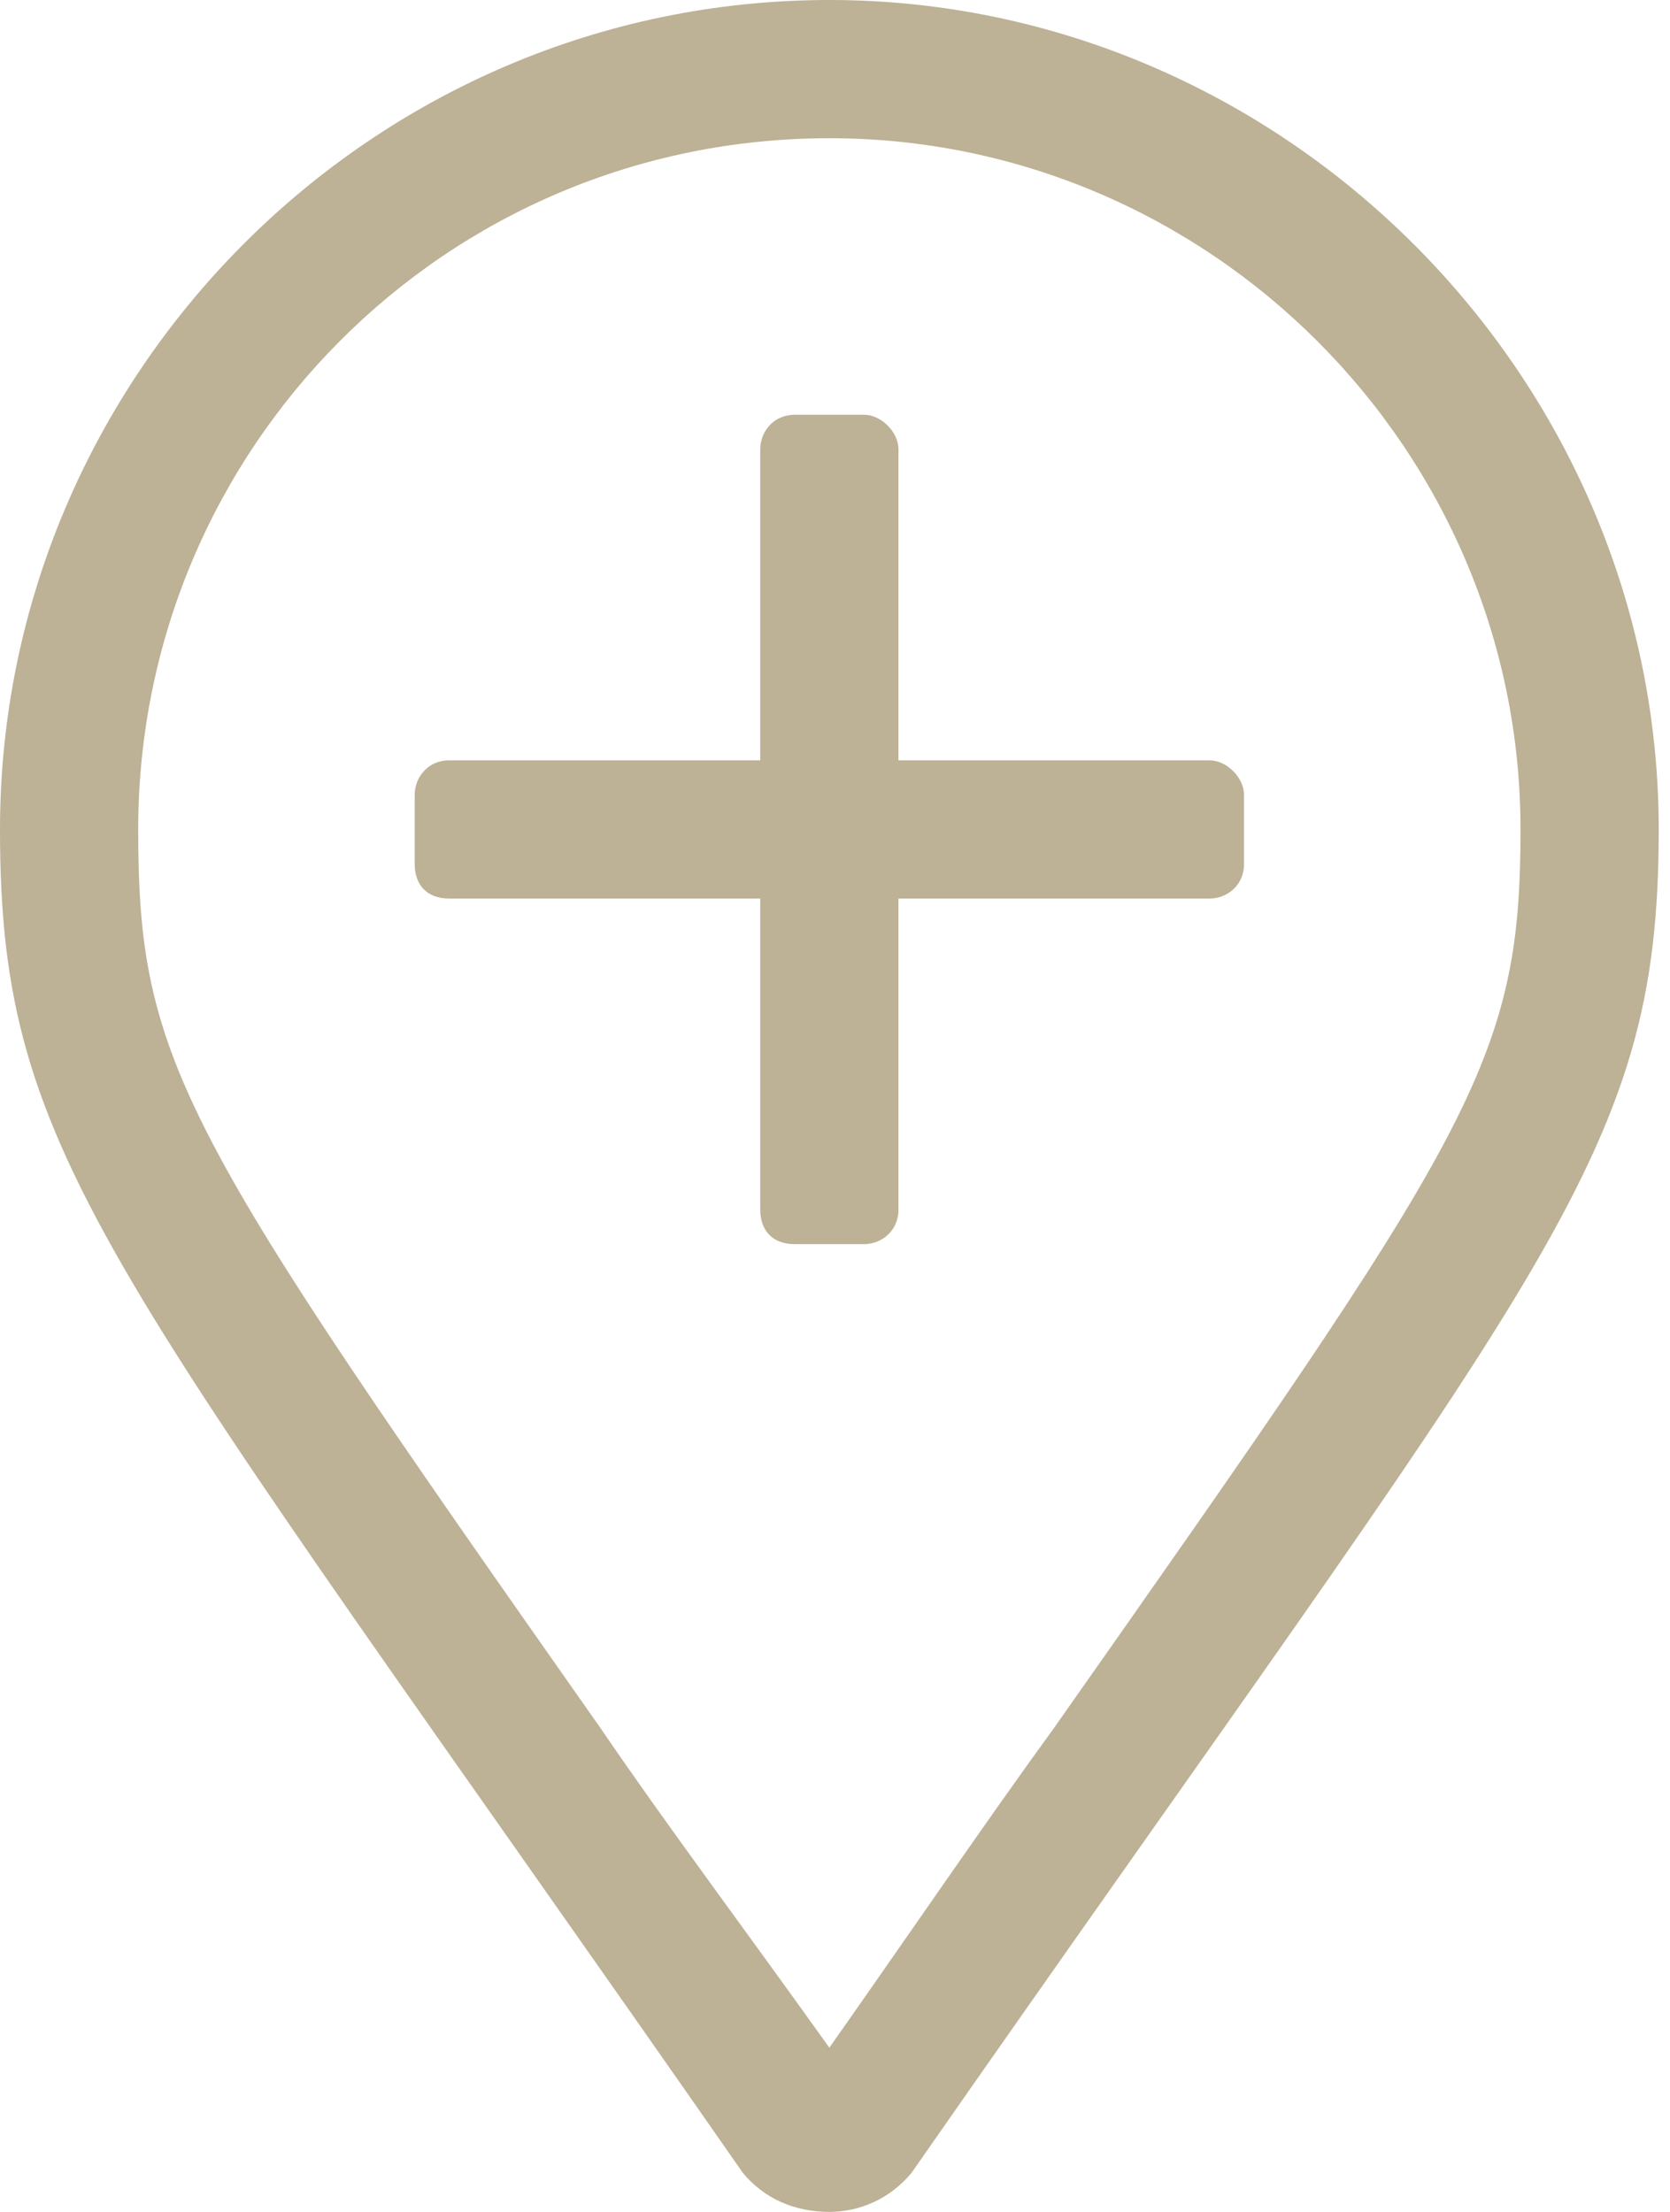 <svg width="37" height="49" viewBox="0 0 37 49" fill="none" xmlns="http://www.w3.org/2000/svg">
<path d="M18.375 0C8.23 0 0 8.326 0 18.375C0 25.744 2.393 27.945 16.461 48.139C16.939 48.713 17.609 49 18.375 49C19.045 49 19.715 48.713 20.193 48.139C34.262 27.945 36.75 25.744 36.75 18.375C36.75 8.326 28.424 0 18.375 0ZM18.375 45.363C16.461 42.684 14.738 40.387 13.303 38.281C4.02 25.074 3.062 23.543 3.062 18.375C3.062 9.953 9.857 3.062 18.375 3.062C26.797 3.062 33.688 9.953 33.688 18.375C33.688 23.543 32.635 25.074 23.352 38.281C21.82 40.387 20.193 42.779 18.375 45.363ZM26.797 16.844H19.906V9.953C19.906 9.57 19.523 9.188 19.141 9.188H17.609C17.131 9.188 16.844 9.57 16.844 9.953V16.844H9.953C9.475 16.844 9.188 17.227 9.188 17.609V19.141C9.188 19.619 9.475 19.906 9.953 19.906H16.844V26.797C16.844 27.275 17.131 27.562 17.609 27.562H19.141C19.523 27.562 19.906 27.275 19.906 26.797V19.906H26.797C27.18 19.906 27.562 19.619 27.562 19.141V17.609C27.562 17.227 27.18 16.844 26.797 16.844Z" fill="#BDB196"/>
</svg>
